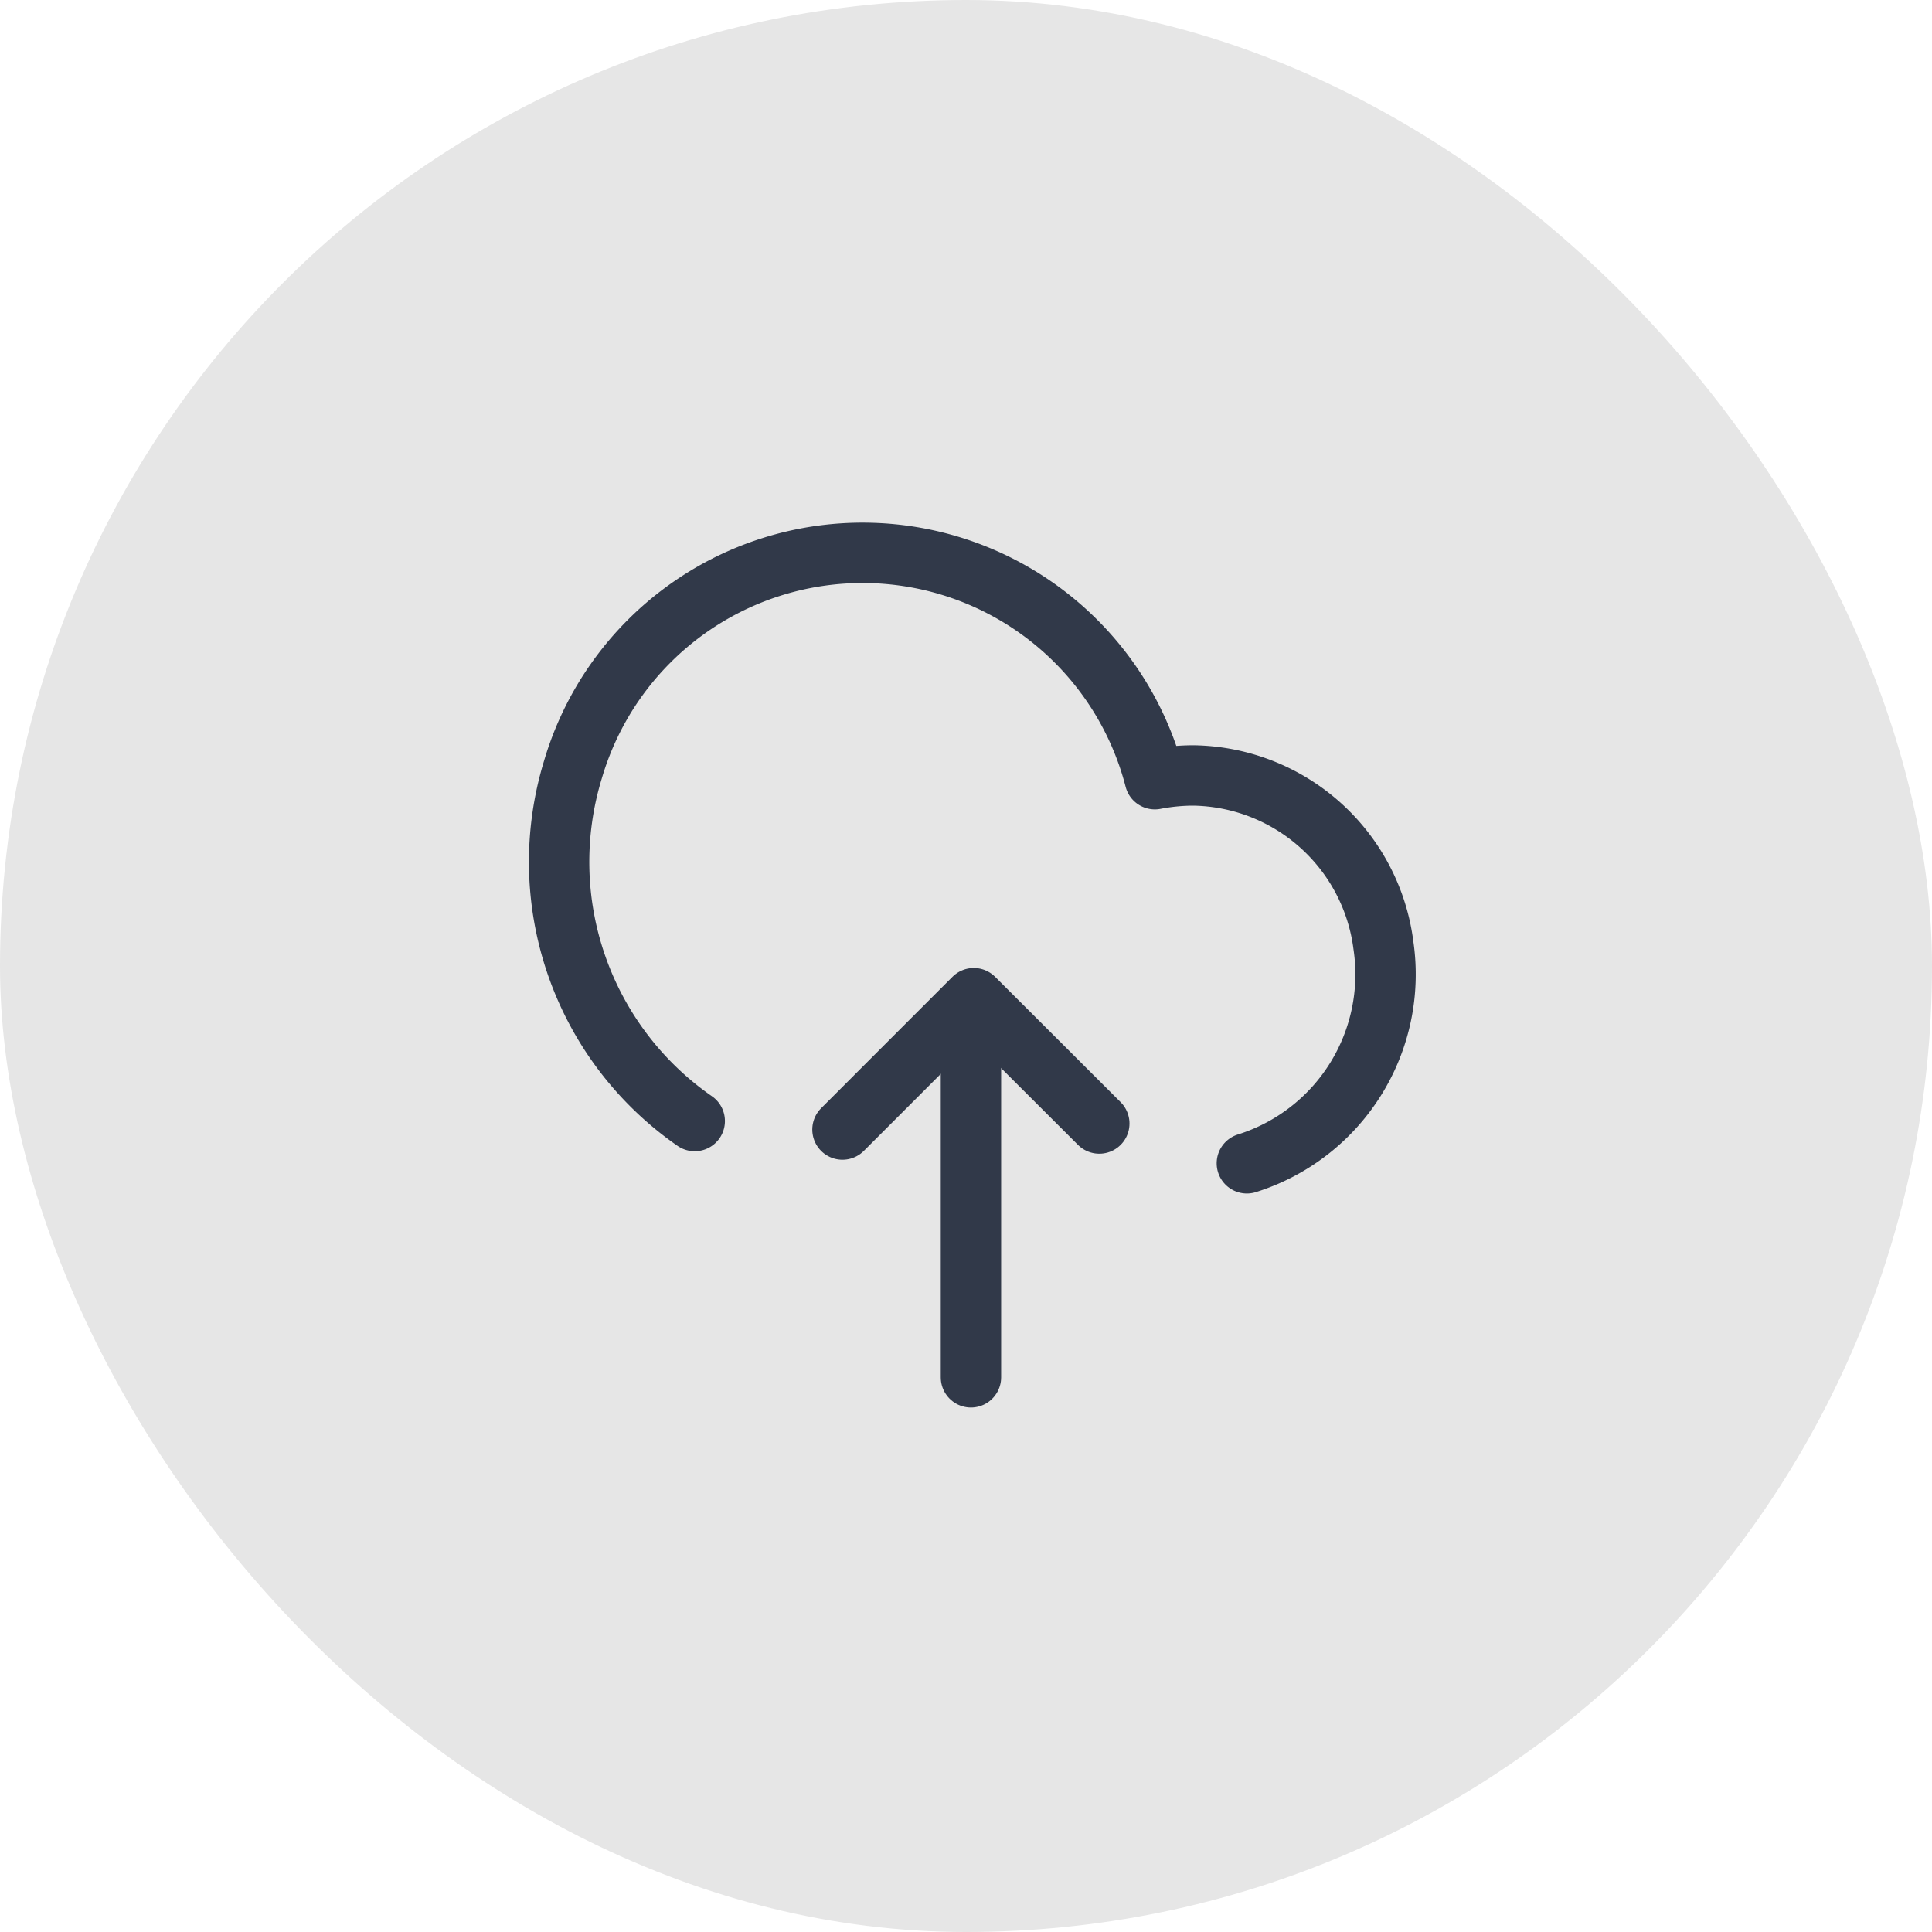 <svg xmlns="http://www.w3.org/2000/svg" width="32" height="32" viewBox="0 0 32 32">
  <g id="Group_41399" data-name="Group 41399" transform="translate(0.139)">
    <rect id="Rectangle_15906" data-name="Rectangle 15906" width="32" height="32" rx="16" transform="translate(-0.139)" fill="#e6e6e6"/>
    <path id="Path_82976" data-name="Path 82976" d="M9.1,16.3a5.223,5.223,0,0,1-2.017-5.822,5,5,0,0,1,9.638.16,3.4,3.4,0,0,1,.633-.062,3.221,3.221,0,0,1,3.153,2.815A3.28,3.28,0,0,1,18.245,17" transform="translate(2.268 2.268)" fill="none" stroke="#313949" stroke-linecap="round" stroke-linejoin="round" stroke-width="1"/>
    <path id="Path_82977" data-name="Path 82977" d="M11.98,18.674v-6.16" transform="translate(3.963 4.139)" fill="none" stroke="#313949" stroke-linecap="round" stroke-linejoin="round" stroke-width="1"/>
    <path id="Path_82978" data-name="Path 82978" d="M10.381,14.6l2.175-2.176L14.635,14.5" transform="translate(3.434 4.109)" fill="none" stroke="#313949" stroke-linecap="round" stroke-linejoin="round" stroke-width="1"/>
  </g>
</svg>
